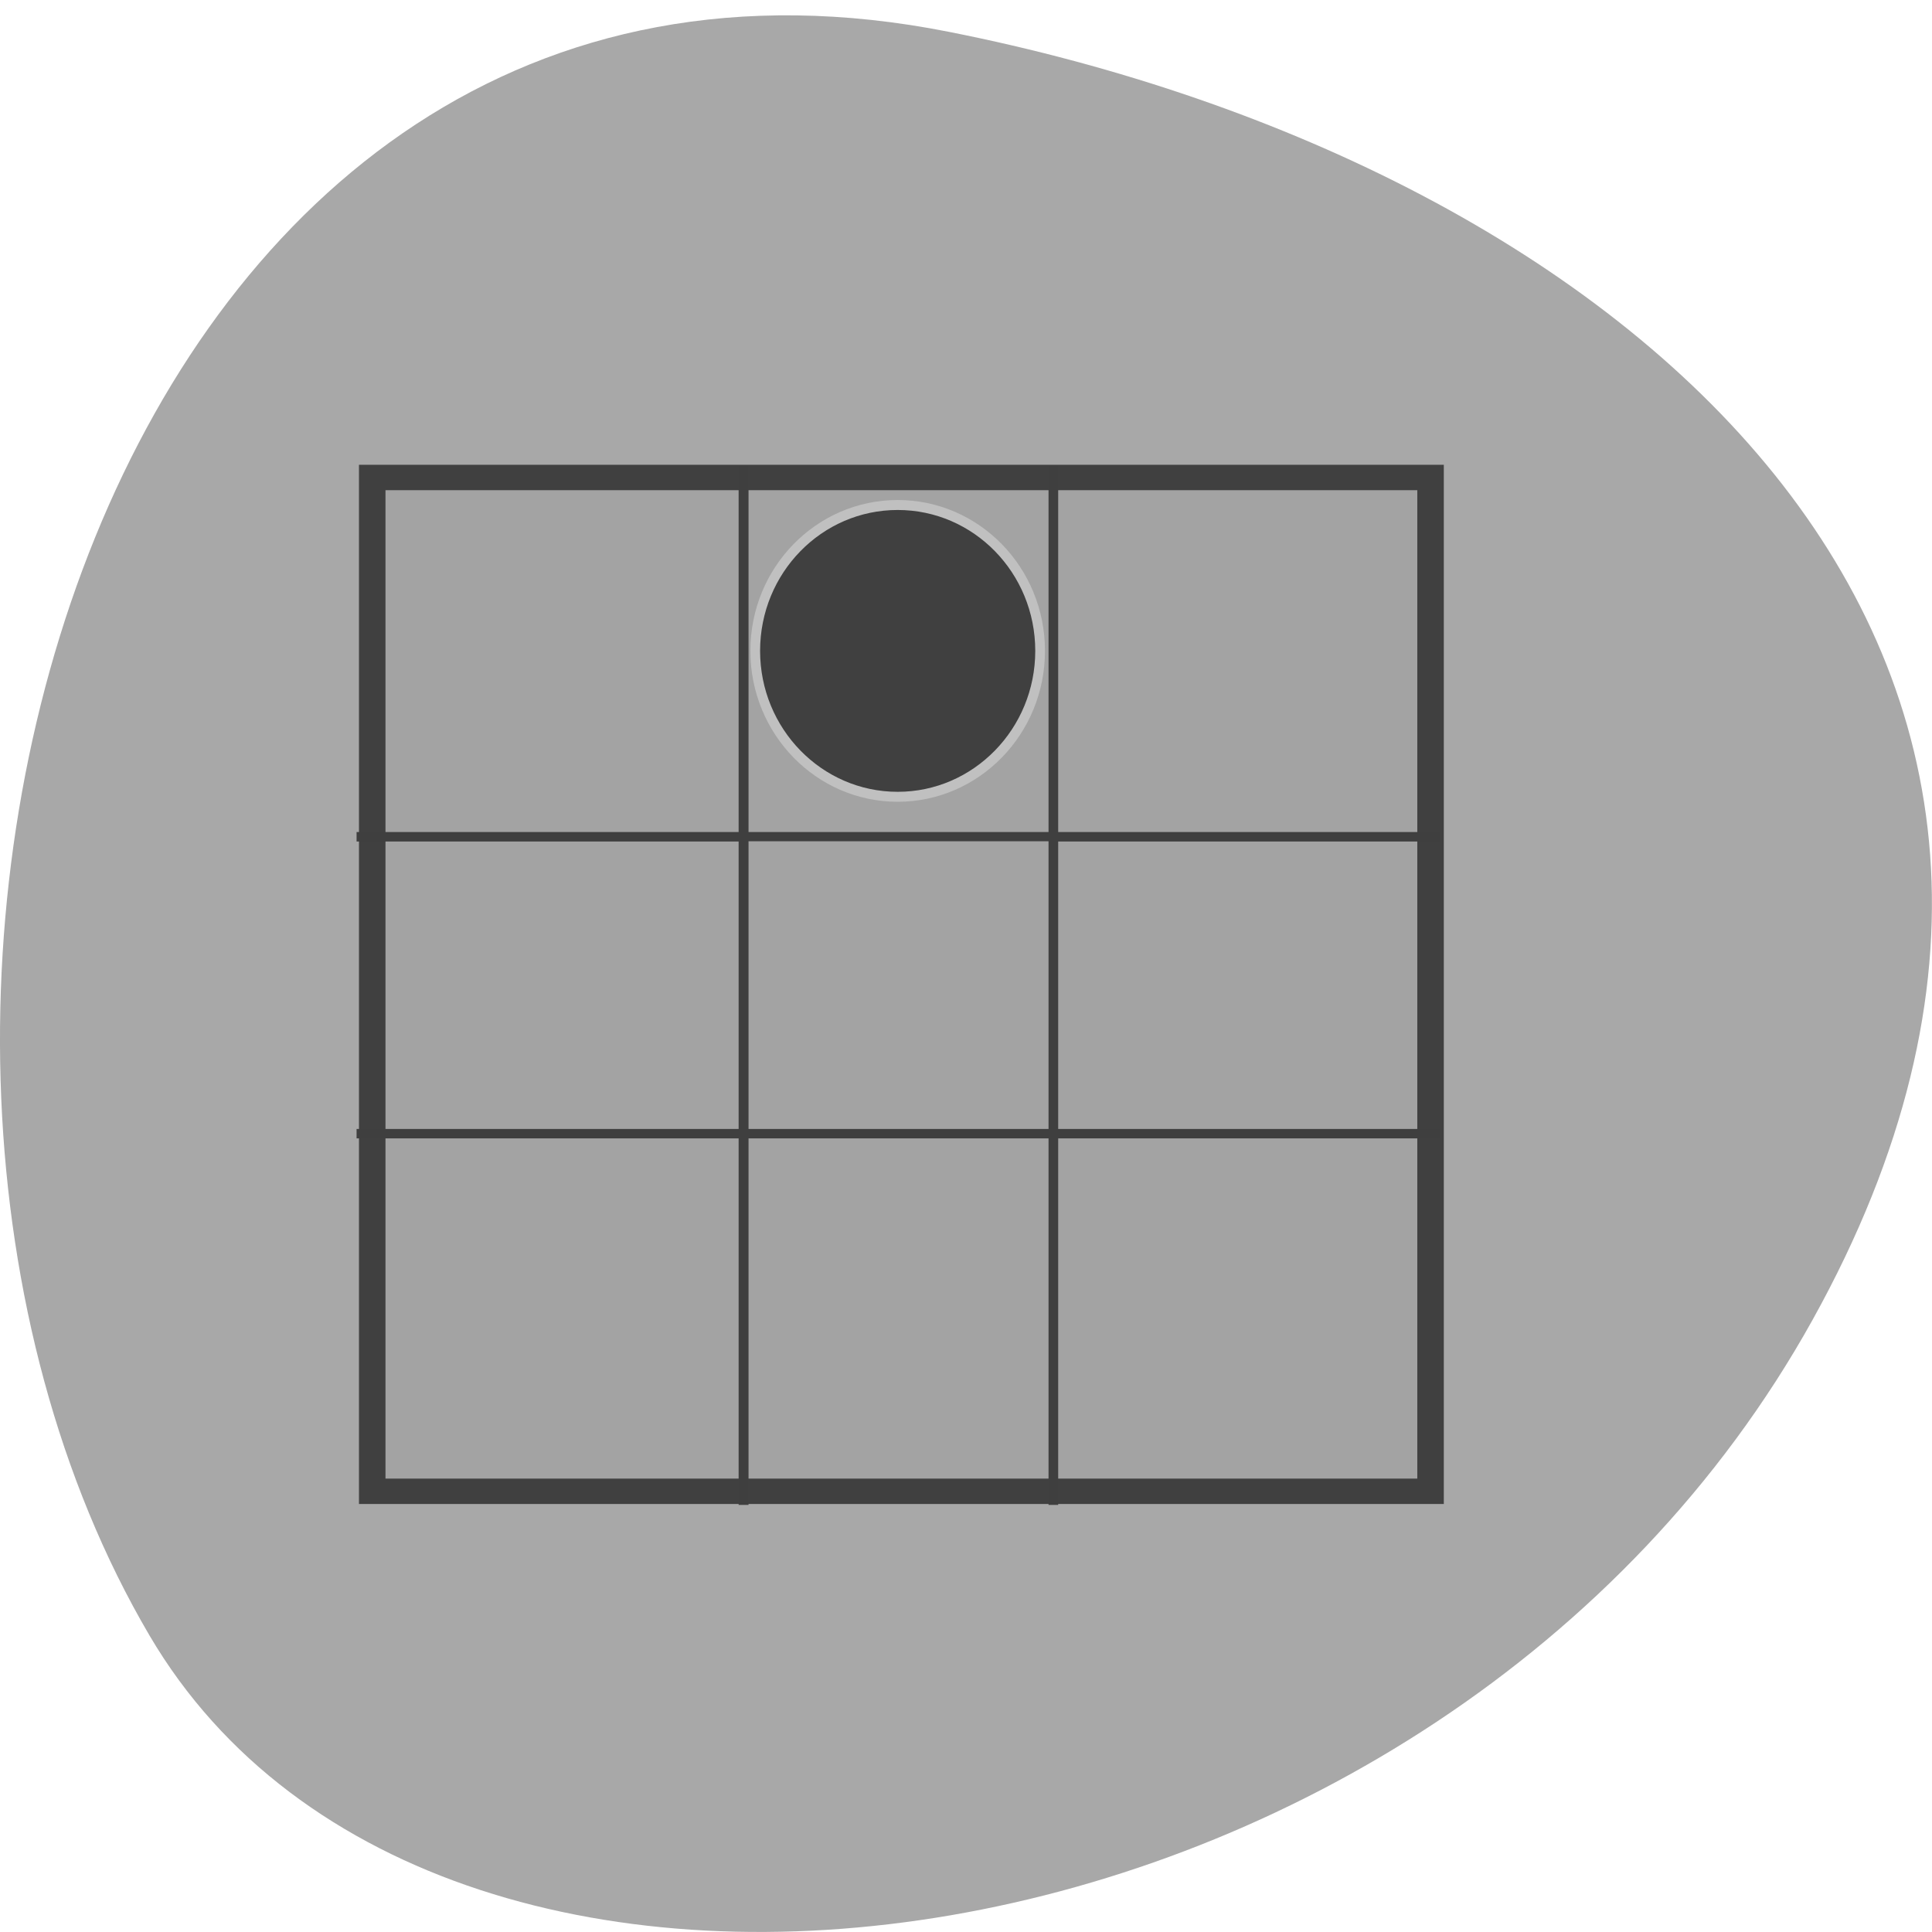 
<svg xmlns="http://www.w3.org/2000/svg" xmlns:xlink="http://www.w3.org/1999/xlink" width="32px" height="32px" viewBox="0 0 32 32" version="1.1">
<g id="surface1">
<path style=" stroke:none;fill-rule:nonzero;fill:rgb(65.882%,65.882%,65.882%);fill-opacity:1;" d="M 15.715 0.527 C 1.727 -2.246 -3.586 16.766 2.477 27.09 C 7.309 35.312 23.855 32.965 30.023 21.859 C 36.191 10.754 26.945 2.75 15.715 0.527 Z M 15.715 0.527 "/>
<path style="fill-rule:nonzero;fill:rgb(63.922%,63.922%,63.922%);fill-opacity:1;stroke-width:0.976;stroke-linecap:butt;stroke-linejoin:miter;stroke:rgb(25.098%,25.098%,25.098%);stroke-opacity:1;stroke-miterlimit:4;" d="M 4.556 -43.514 L 43.51 -43.514 L 43.51 -4.554 L 4.556 -4.554 Z M 4.556 -43.514 " transform="matrix(0.45,0,0,-0.431,4.115,5.946)"/>
<path style=" stroke:none;fill-rule:nonzero;fill:rgb(24.706%,24.706%,24.706%);fill-opacity:1;" d="M 12.234 7.707 L 12.234 13.781 L 5.906 13.781 L 5.906 13.938 L 12.234 13.938 L 12.234 18.699 L 5.906 18.699 L 5.906 18.855 L 12.234 18.855 L 12.234 24.926 L 12.398 24.926 L 12.398 18.855 L 17.367 18.855 L 17.367 24.926 L 17.527 24.926 L 17.527 18.855 L 23.855 18.855 L 23.855 18.699 L 17.527 18.699 L 17.527 13.938 L 23.855 13.938 L 23.855 13.781 L 17.527 13.781 L 17.527 7.707 L 17.367 7.707 L 17.367 13.781 L 12.398 13.781 L 12.398 7.707 Z M 12.398 13.934 L 17.367 13.934 L 17.367 18.699 L 12.398 18.699 Z M 12.398 13.934 "/>
<path style="fill-rule:evenodd;fill:rgb(25.098%,25.098%,25.098%);fill-opacity:1;stroke-width:1;stroke-linecap:butt;stroke-linejoin:miter;stroke:rgb(75.294%,75.294%,75.294%);stroke-opacity:1;stroke-miterlimit:4;" d="M 92.215 180.611 C 92.215 188.69 85.653 195.257 77.561 195.257 C 69.468 195.257 62.907 188.69 62.907 180.611 C 62.907 172.509 69.468 165.966 77.561 165.966 C 85.653 165.966 92.215 172.509 92.215 180.611 Z M 92.215 180.611 " transform="matrix(0.161,0,0,0.165,2.381,-19.02)"/>
</g>
</svg>
